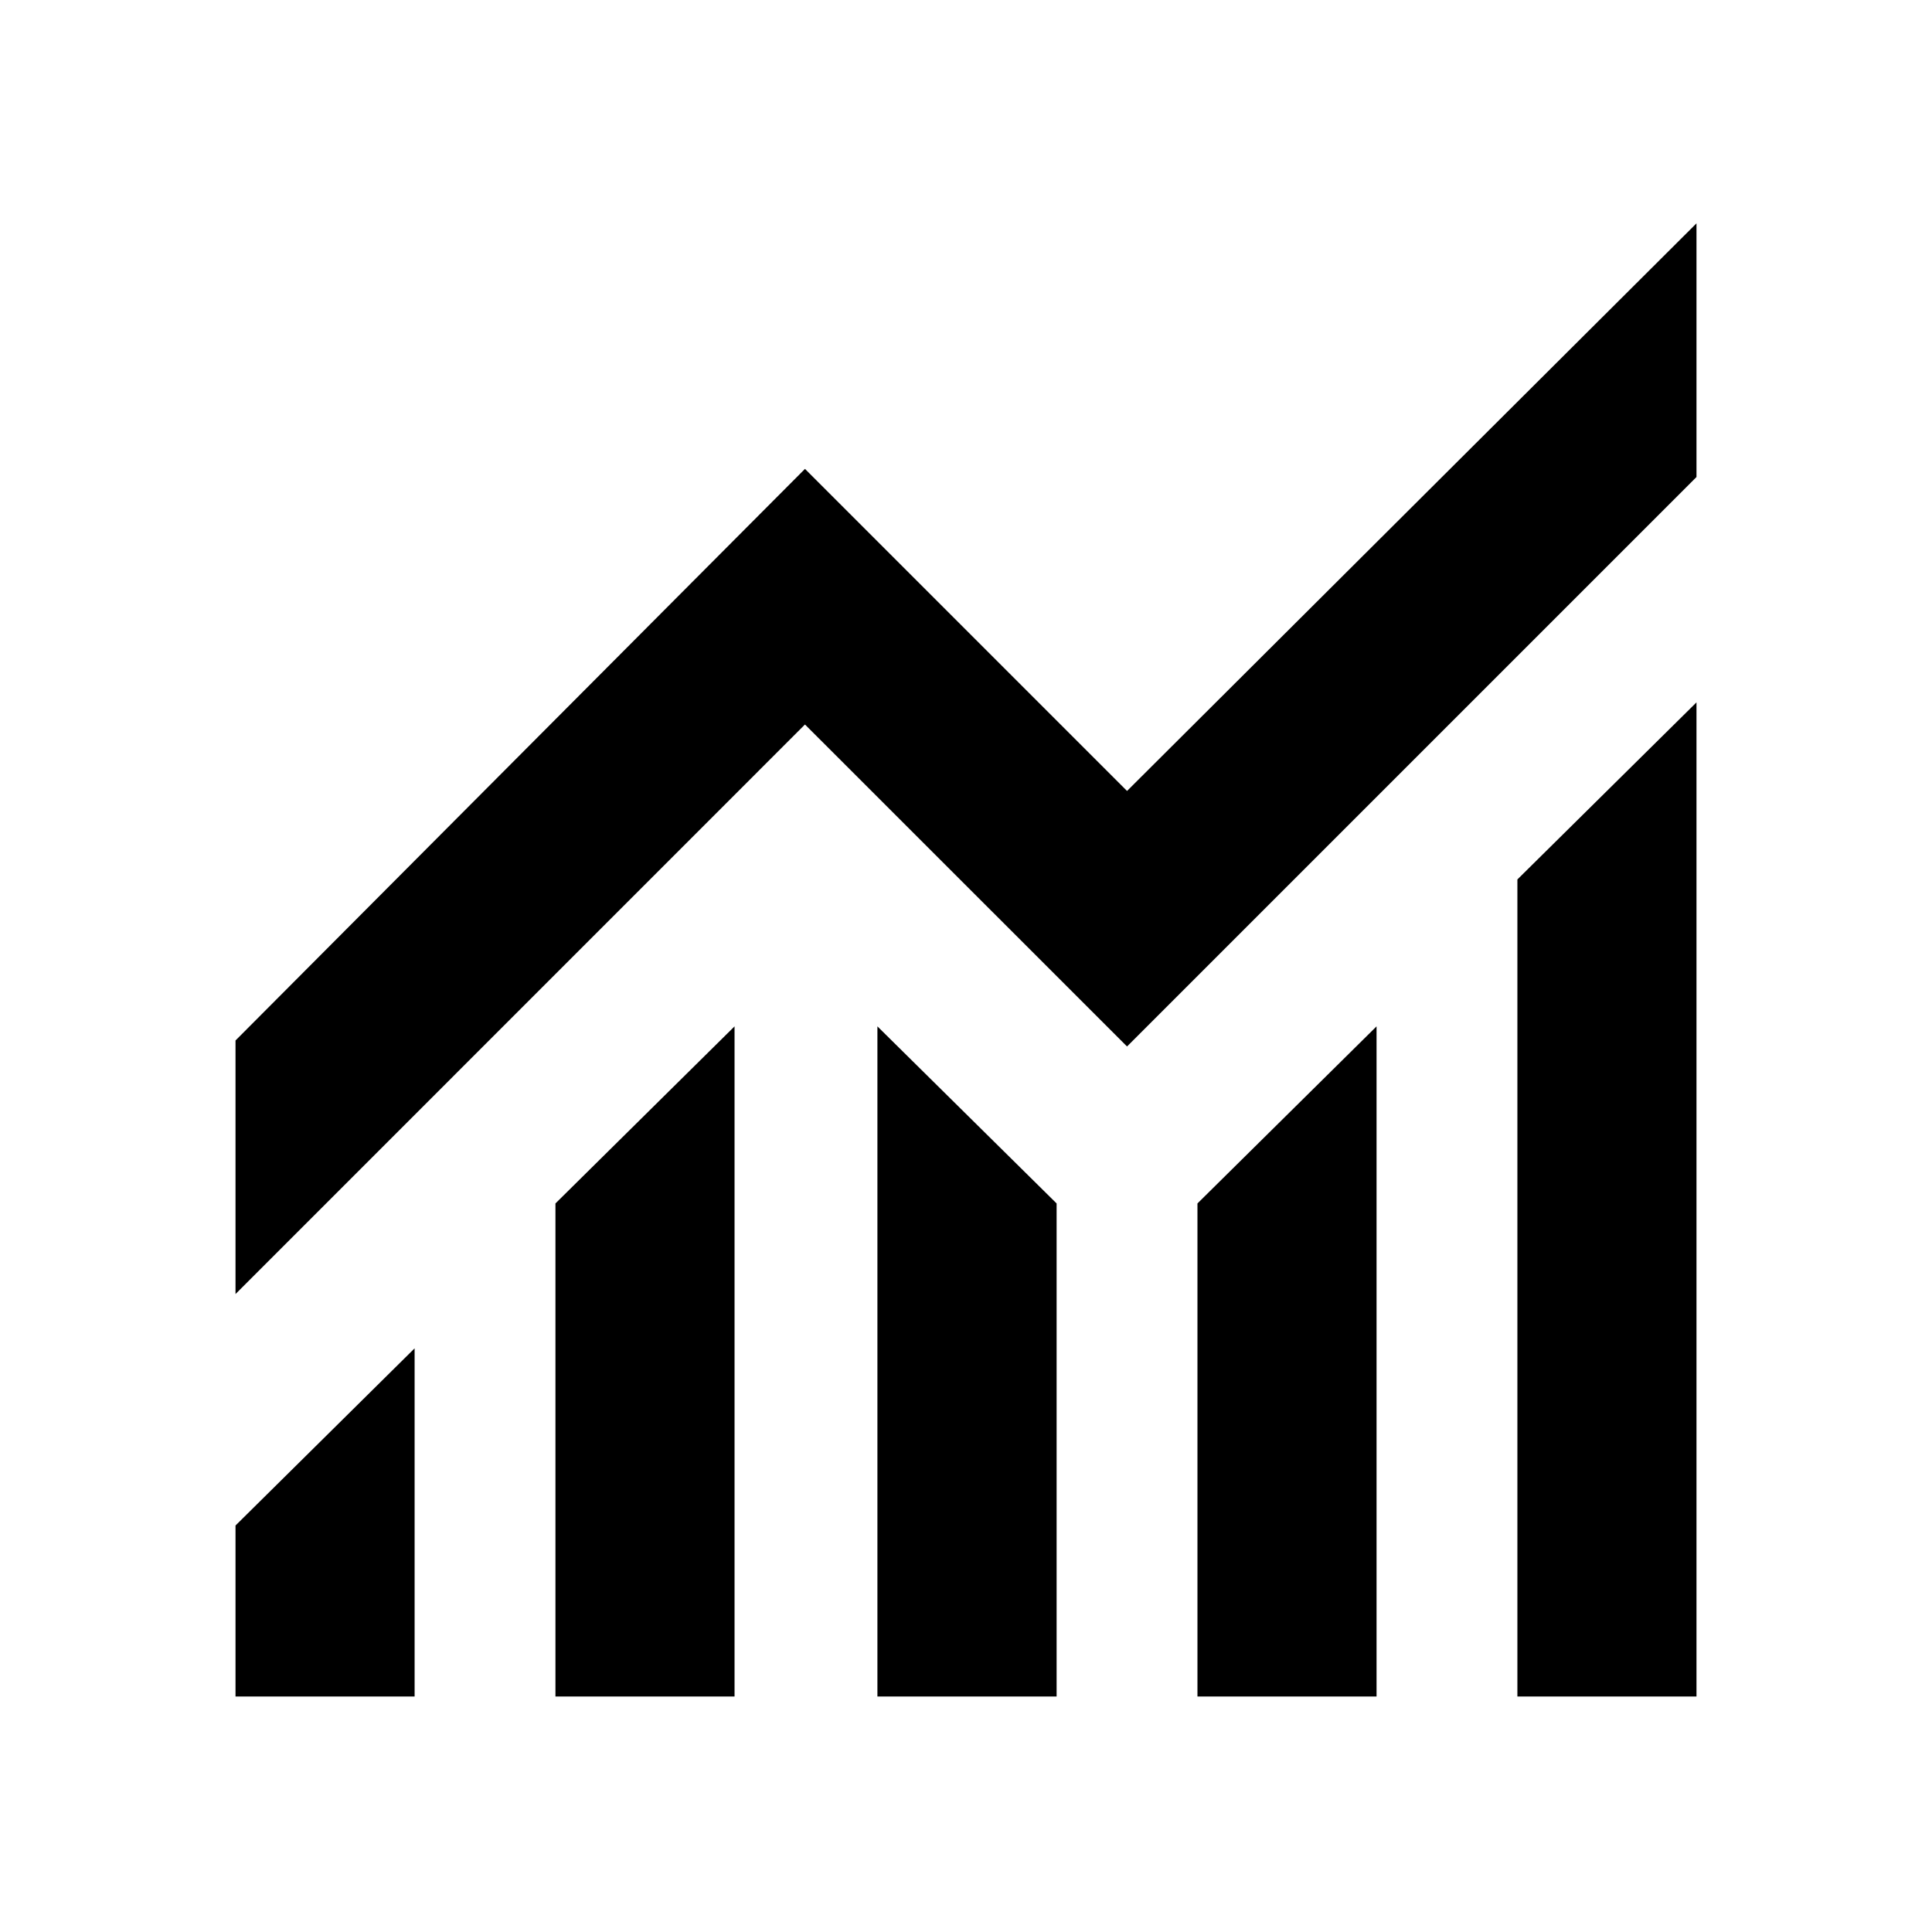 <svg xmlns="http://www.w3.org/2000/svg" height="20" width="20"><path d="M2.438 13.396V10.771L8.333 4.854L11.667 8.188L17.562 2.312V4.938L11.667 10.833L8.333 7.5ZM15.708 17.562V9.104L17.562 7.271V17.562ZM5.75 17.562V12.458L7.604 10.625V17.562ZM9.083 17.562V10.625L10.938 12.458V17.562ZM12.396 17.562V12.458L14.25 10.625V17.562ZM2.438 17.562V15.792L4.292 13.958V17.562Z"/></svg>